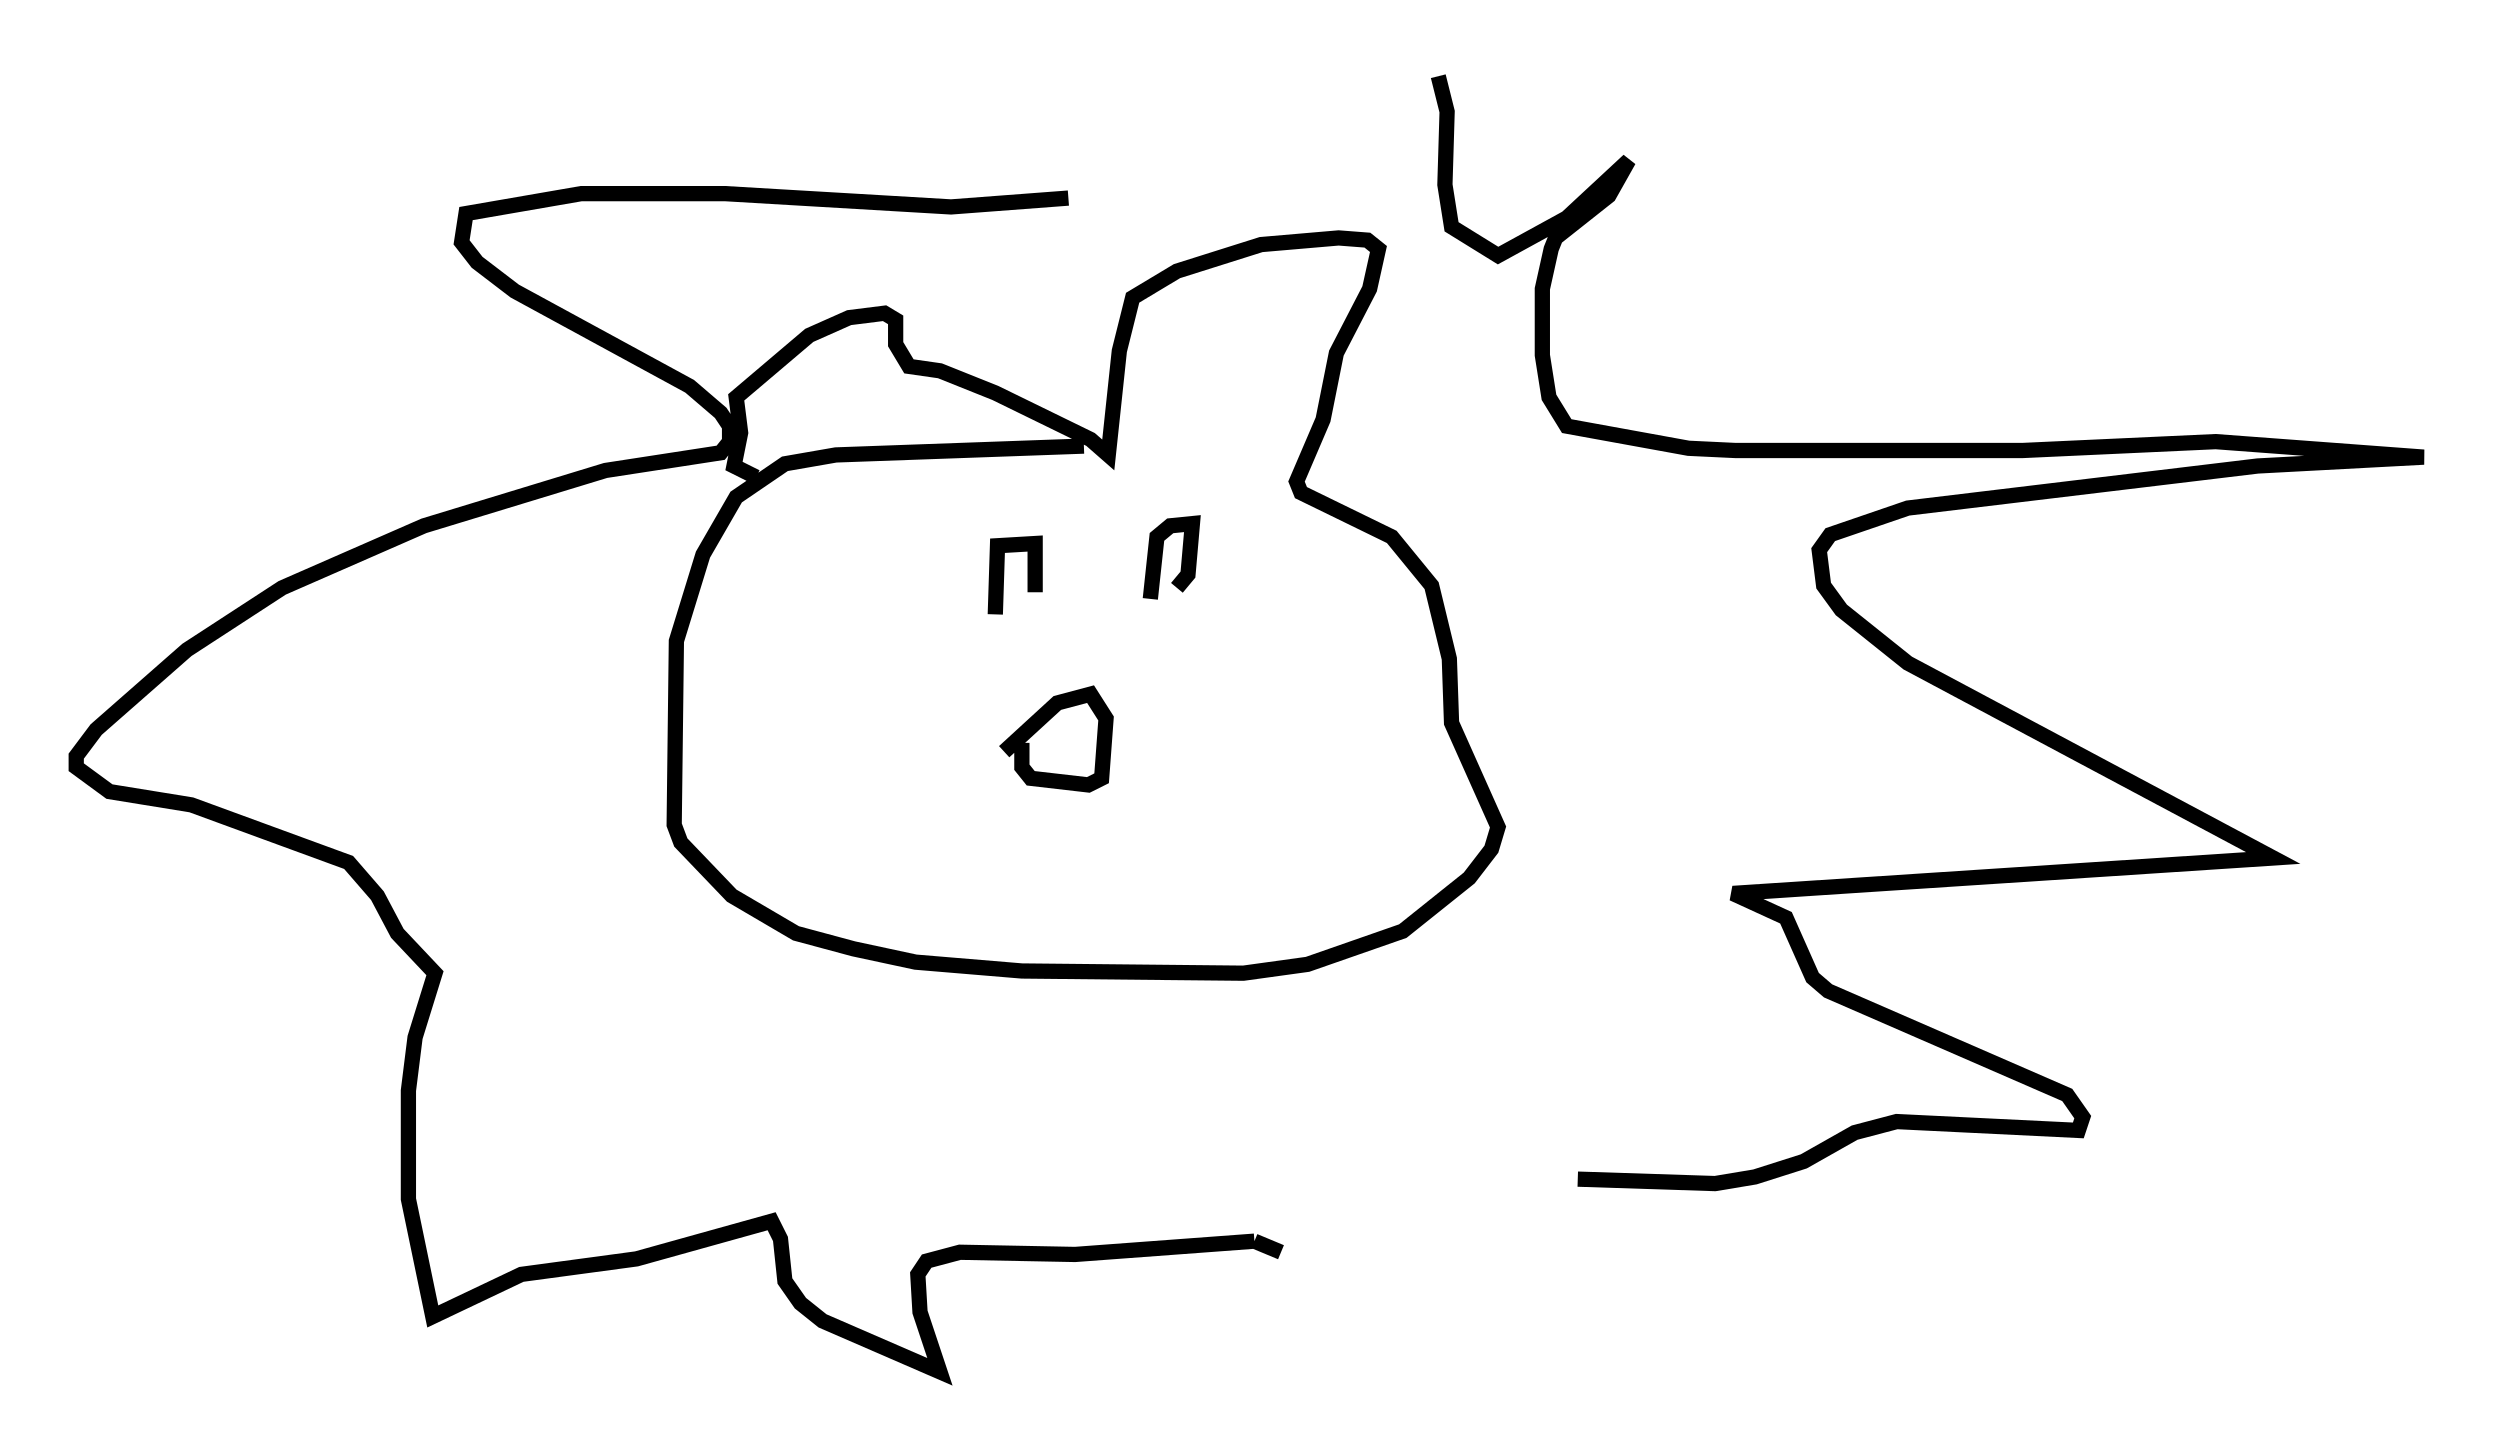 <?xml version="1.0" encoding="utf-8" ?>
<svg baseProfile="full" height="94.972" version="1.1" width="163.966" xmlns="http://www.w3.org/2000/svg" xmlns:ev="http://www.w3.org/2001/xml-events" xmlns:xlink="http://www.w3.org/1999/xlink"><defs /><rect fill="white" height="94.972" width="163.966" x="0" y="0" /><path d="M72.251, 30.274 m-1.162, -1.017 l-16.268, 0.581 -3.341, 0.581 l-3.196, 2.179 -2.179, 3.777 l-1.743, 5.665 -0.145, 12.056 l0.436, 1.162 3.341, 3.486 l4.212, 2.469 3.777, 1.017 l4.067, 0.872 6.972, 0.581 l14.525, 0.145 4.212, -0.581 l6.246, -2.179 4.358, -3.486 l1.453, -1.888 0.436, -1.453 l-3.05, -6.827 -0.145, -4.212 l-1.162, -4.793 -2.615, -3.196 l-5.955, -2.905 -0.291, -0.726 l1.743, -4.067 0.872, -4.358 l2.179, -4.212 0.581, -2.615 l-0.726, -0.581 -1.888, -0.145 l-5.084, 0.436 -5.52, 1.743 l-2.905, 1.743 -0.872, 3.486 l-0.726, 6.827 -1.162, -1.017 l-6.246, -3.05 -3.631, -1.453 l-2.034, -0.291 -0.872, -1.453 l0.0, -1.598 -0.726, -0.436 l-2.324, 0.291 -2.615, 1.162 l-4.793, 4.067 0.291, 2.324 l-0.436, 2.179 1.453, 0.726 m16.268, 18.011 l3.486, -3.196 2.179, -0.581 l1.017, 1.598 -0.291, 3.922 l-0.872, 0.436 -3.777, -0.436 l-0.581, -0.726 0.0, -1.598 m-1.743, -8.425 l0.145, -4.503 2.469, -0.145 l0.0, 3.196 m0.0, 0.145 l0.0, 0.0 m7.553, 0.291 l0.436, -4.067 0.872, -0.726 l1.453, -0.145 -0.291, 3.341 l-0.726, 0.872 m-7.117, -25.564 l-7.698, 0.581 -14.816, -0.872 l-9.441, 0.0 -7.553, 1.307 l-0.291, 1.888 1.017, 1.307 l2.469, 1.888 11.475, 6.246 l2.034, 1.743 0.581, 0.872 l0.0, 1.017 -0.581, 0.726 l-7.553, 1.162 -11.911, 3.631 l-9.296, 4.067 -6.246, 4.067 l-5.955, 5.229 -1.307, 1.743 l0.0, 0.726 2.179, 1.598 l5.374, 0.872 10.313, 3.777 l1.888, 2.179 1.307, 2.469 l2.469, 2.615 -1.307, 4.212 l-0.436, 3.486 0.0, 7.117 l1.598, 7.698 5.81, -2.76 l7.553, -1.017 8.86, -2.469 l0.581, 1.162 0.291, 2.76 l1.017, 1.453 1.453, 1.162 l7.698, 3.341 -1.307, -3.922 l-0.145, -2.469 0.581, -0.872 l2.179, -0.581 7.553, 0.145 l11.765, -0.872 m0.0, 0.0 l1.743, 0.726 m46.916, -10.168 l0.0, 0.0 m-27.452, 5.374 l9.006, 0.291 2.615, -0.436 l3.196, -1.017 3.341, -1.888 l2.76, -0.726 11.911, 0.581 l0.291, -0.872 -1.017, -1.453 l-15.687, -6.827 -1.017, -0.872 l-1.743, -3.922 -3.486, -1.598 l35.441, -2.324 -23.966, -12.782 l-4.358, -3.486 -1.162, -1.598 l-0.291, -2.324 0.726, -1.017 l5.084, -1.743 22.95, -2.76 l10.894, -0.581 -13.654, -1.017 l-12.637, 0.581 -18.883, 0.0 l-3.05, -0.145 -7.989, -1.453 l-1.162, -1.888 -0.436, -2.76 l0.0, -4.358 0.581, -2.615 l0.291, -0.726 3.486, -2.76 l1.307, -2.324 -4.067, 3.777 l-4.503, 2.469 -3.05, -1.888 l-0.436, -2.76 0.145, -4.793 l-0.581, -2.324 " fill="none" stroke="black" stroke-width="1" /></svg>